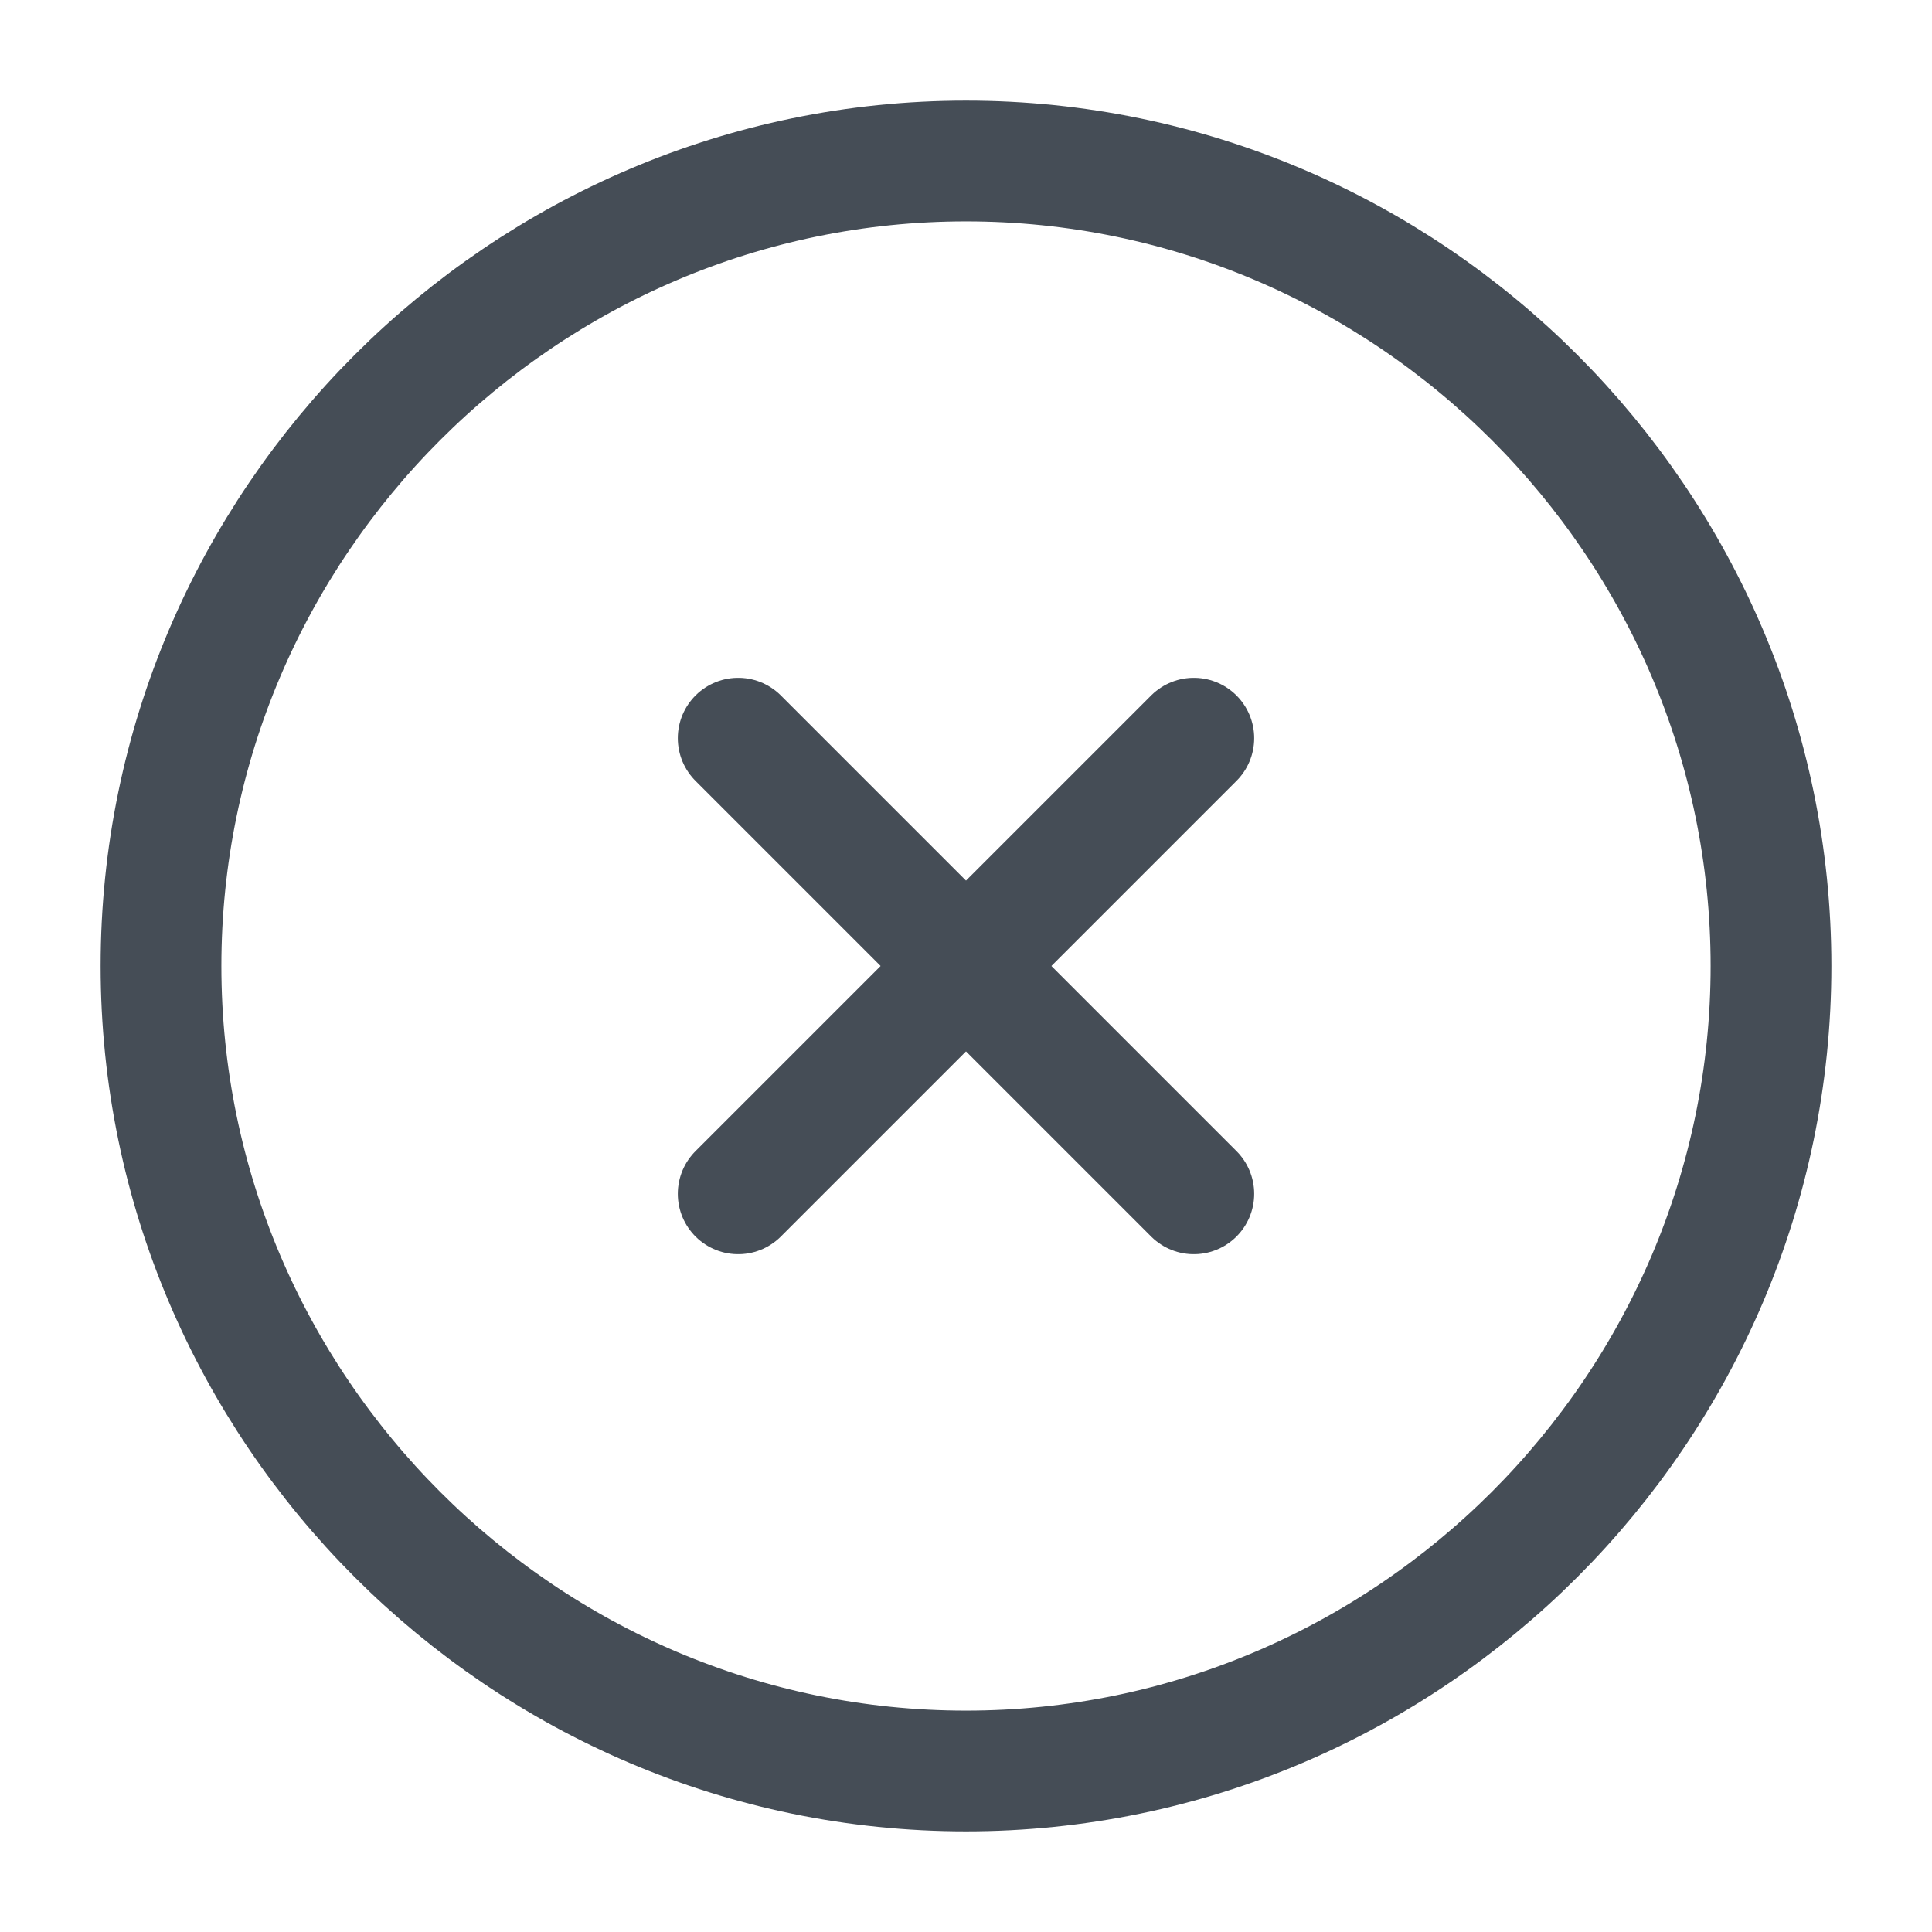 <svg width="24" height="24" viewBox="0 0 24 24" fill="none" xmlns="http://www.w3.org/2000/svg">
<path d="M12 22C17.5 22 22 17.5 22 12C22 6.5 17.5 2 12 2C6.5 2 2 6.5 2 12C2 17.5 6.5 22 12 22Z" stroke="#454D56" stroke-width="1.5" stroke-linecap="round" stroke-linejoin="round"/>
<path d="M9.17 14.83L14.83 9.17" stroke="#454D56" stroke-width="1.5" stroke-linecap="round" stroke-linejoin="round"/>
<path d="M14.83 14.83L9.17 9.17" stroke="#454D56" stroke-width="1.5" stroke-linecap="round" stroke-linejoin="round"/>
</svg>

